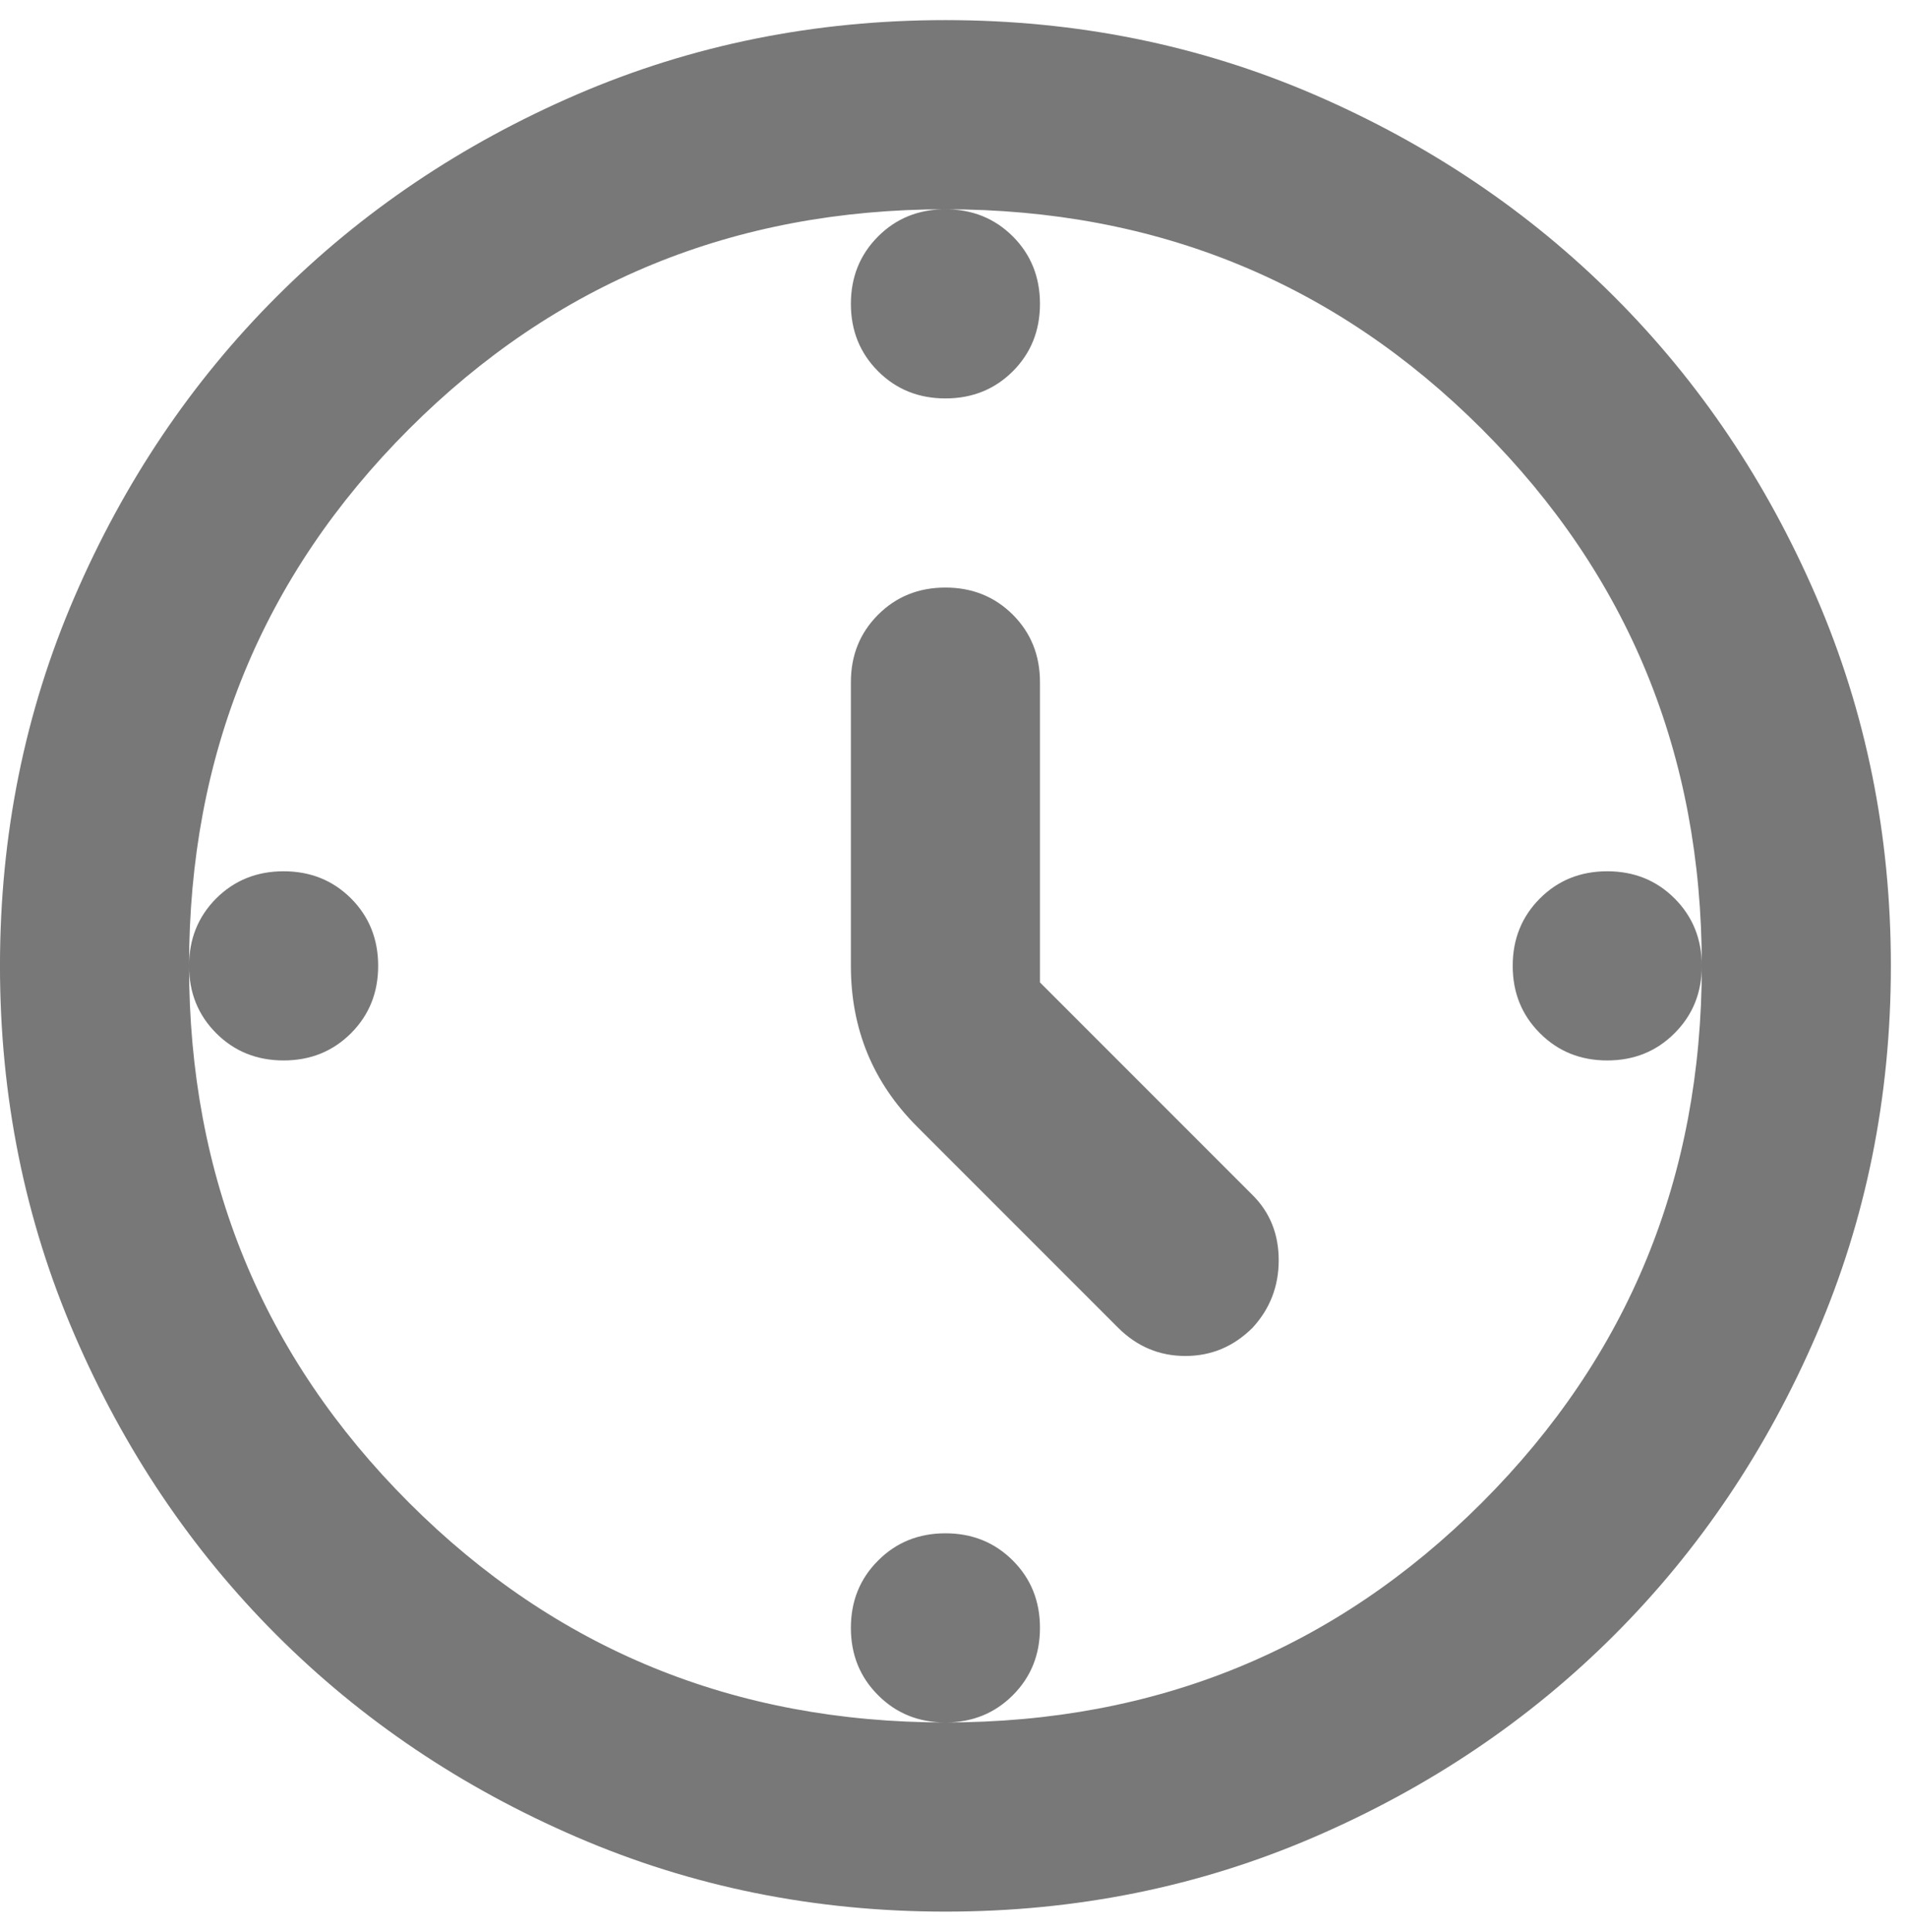 <svg width="79" height="80" viewBox="0 0 79 80" fill="none" xmlns="http://www.w3.org/2000/svg">
<path d="M43.082 40.685L51.895 49.498C52.613 50.216 52.972 51.114 52.972 52.193C52.972 53.268 52.613 54.198 51.895 54.981C51.111 55.765 50.182 56.156 49.106 56.156C48.028 56.156 47.097 55.765 46.314 54.981L37.991 46.658C37.077 45.744 36.391 44.733 35.934 43.623C35.477 42.513 35.249 41.306 35.249 40V28.25C35.249 27.14 35.625 26.209 36.377 25.457C37.126 24.708 38.056 24.333 39.166 24.333C40.275 24.333 41.206 24.708 41.958 25.457C42.708 26.209 43.082 27.14 43.082 28.25V40.685ZM39.166 8.667C40.275 8.667 41.206 9.041 41.958 9.791C42.708 10.543 43.082 11.474 43.082 12.583C43.082 13.693 42.708 14.624 41.958 15.376C41.206 16.125 40.275 16.5 39.166 16.5C38.056 16.5 37.126 16.125 36.377 15.376C35.625 14.624 35.249 13.693 35.249 12.583C35.249 11.474 35.625 10.543 36.377 9.791C37.126 9.041 38.056 8.667 39.166 8.667ZM70.499 40C70.499 41.11 70.123 42.039 69.371 42.789C68.622 43.541 67.692 43.917 66.582 43.917C65.473 43.917 64.543 43.541 63.794 42.789C63.042 42.039 62.666 41.11 62.666 40C62.666 38.89 63.042 37.959 63.794 37.207C64.543 36.458 65.473 36.083 66.582 36.083C67.692 36.083 68.622 36.458 69.371 37.207C70.123 37.959 70.499 38.89 70.499 40ZM39.166 63.5C40.275 63.5 41.206 63.876 41.958 64.628C42.708 65.377 43.082 66.307 43.082 67.417C43.082 68.526 42.708 69.456 41.958 70.205C41.206 70.957 40.275 71.333 39.166 71.333C38.056 71.333 37.126 70.957 36.377 70.205C35.625 69.456 35.249 68.526 35.249 67.417C35.249 66.307 35.625 65.377 36.377 64.628C37.126 63.876 38.056 63.5 39.166 63.5ZM15.666 40C15.666 41.11 15.291 42.039 14.542 42.789C13.79 43.541 12.859 43.917 11.749 43.917C10.639 43.917 9.708 43.541 8.956 42.789C8.207 42.039 7.832 41.11 7.832 40C7.832 38.89 8.207 37.959 8.956 37.207C9.708 36.458 10.639 36.083 11.749 36.083C12.859 36.083 13.79 36.458 14.542 37.207C15.291 37.959 15.666 38.89 15.666 40ZM39.166 79.167C33.748 79.167 28.656 78.138 23.891 76.08C19.125 74.025 14.98 71.235 11.455 67.71C7.93 64.185 5.14 60.04 3.085 55.275C1.028 50.51 -0.001 45.418 -0.001 40C-0.001 34.582 1.028 29.49 3.085 24.725C5.14 19.96 7.93 15.815 11.455 12.29C14.98 8.765 19.125 5.973 23.891 3.916C28.656 1.861 33.748 0.833 39.166 0.833C44.584 0.833 49.675 1.861 54.441 3.916C59.206 5.973 63.351 8.765 66.876 12.29C70.401 15.815 73.191 19.96 75.246 24.725C77.304 29.49 78.332 34.582 78.332 40C78.332 45.418 77.304 50.51 75.246 55.275C73.191 60.04 70.401 64.185 66.876 67.71C63.351 71.235 59.206 74.025 54.441 76.08C49.675 78.138 44.584 79.167 39.166 79.167ZM39.166 71.333C47.913 71.333 55.322 68.298 61.393 62.227C67.464 56.156 70.499 48.747 70.499 40C70.499 31.253 67.464 23.844 61.393 17.773C55.322 11.702 47.913 8.667 39.166 8.667C30.419 8.667 23.009 11.702 16.939 17.773C10.868 23.844 7.832 31.253 7.832 40C7.832 48.747 10.868 56.156 16.939 62.227C23.009 68.298 30.419 71.333 39.166 71.333Z" fill="#787878"/>
</svg>
